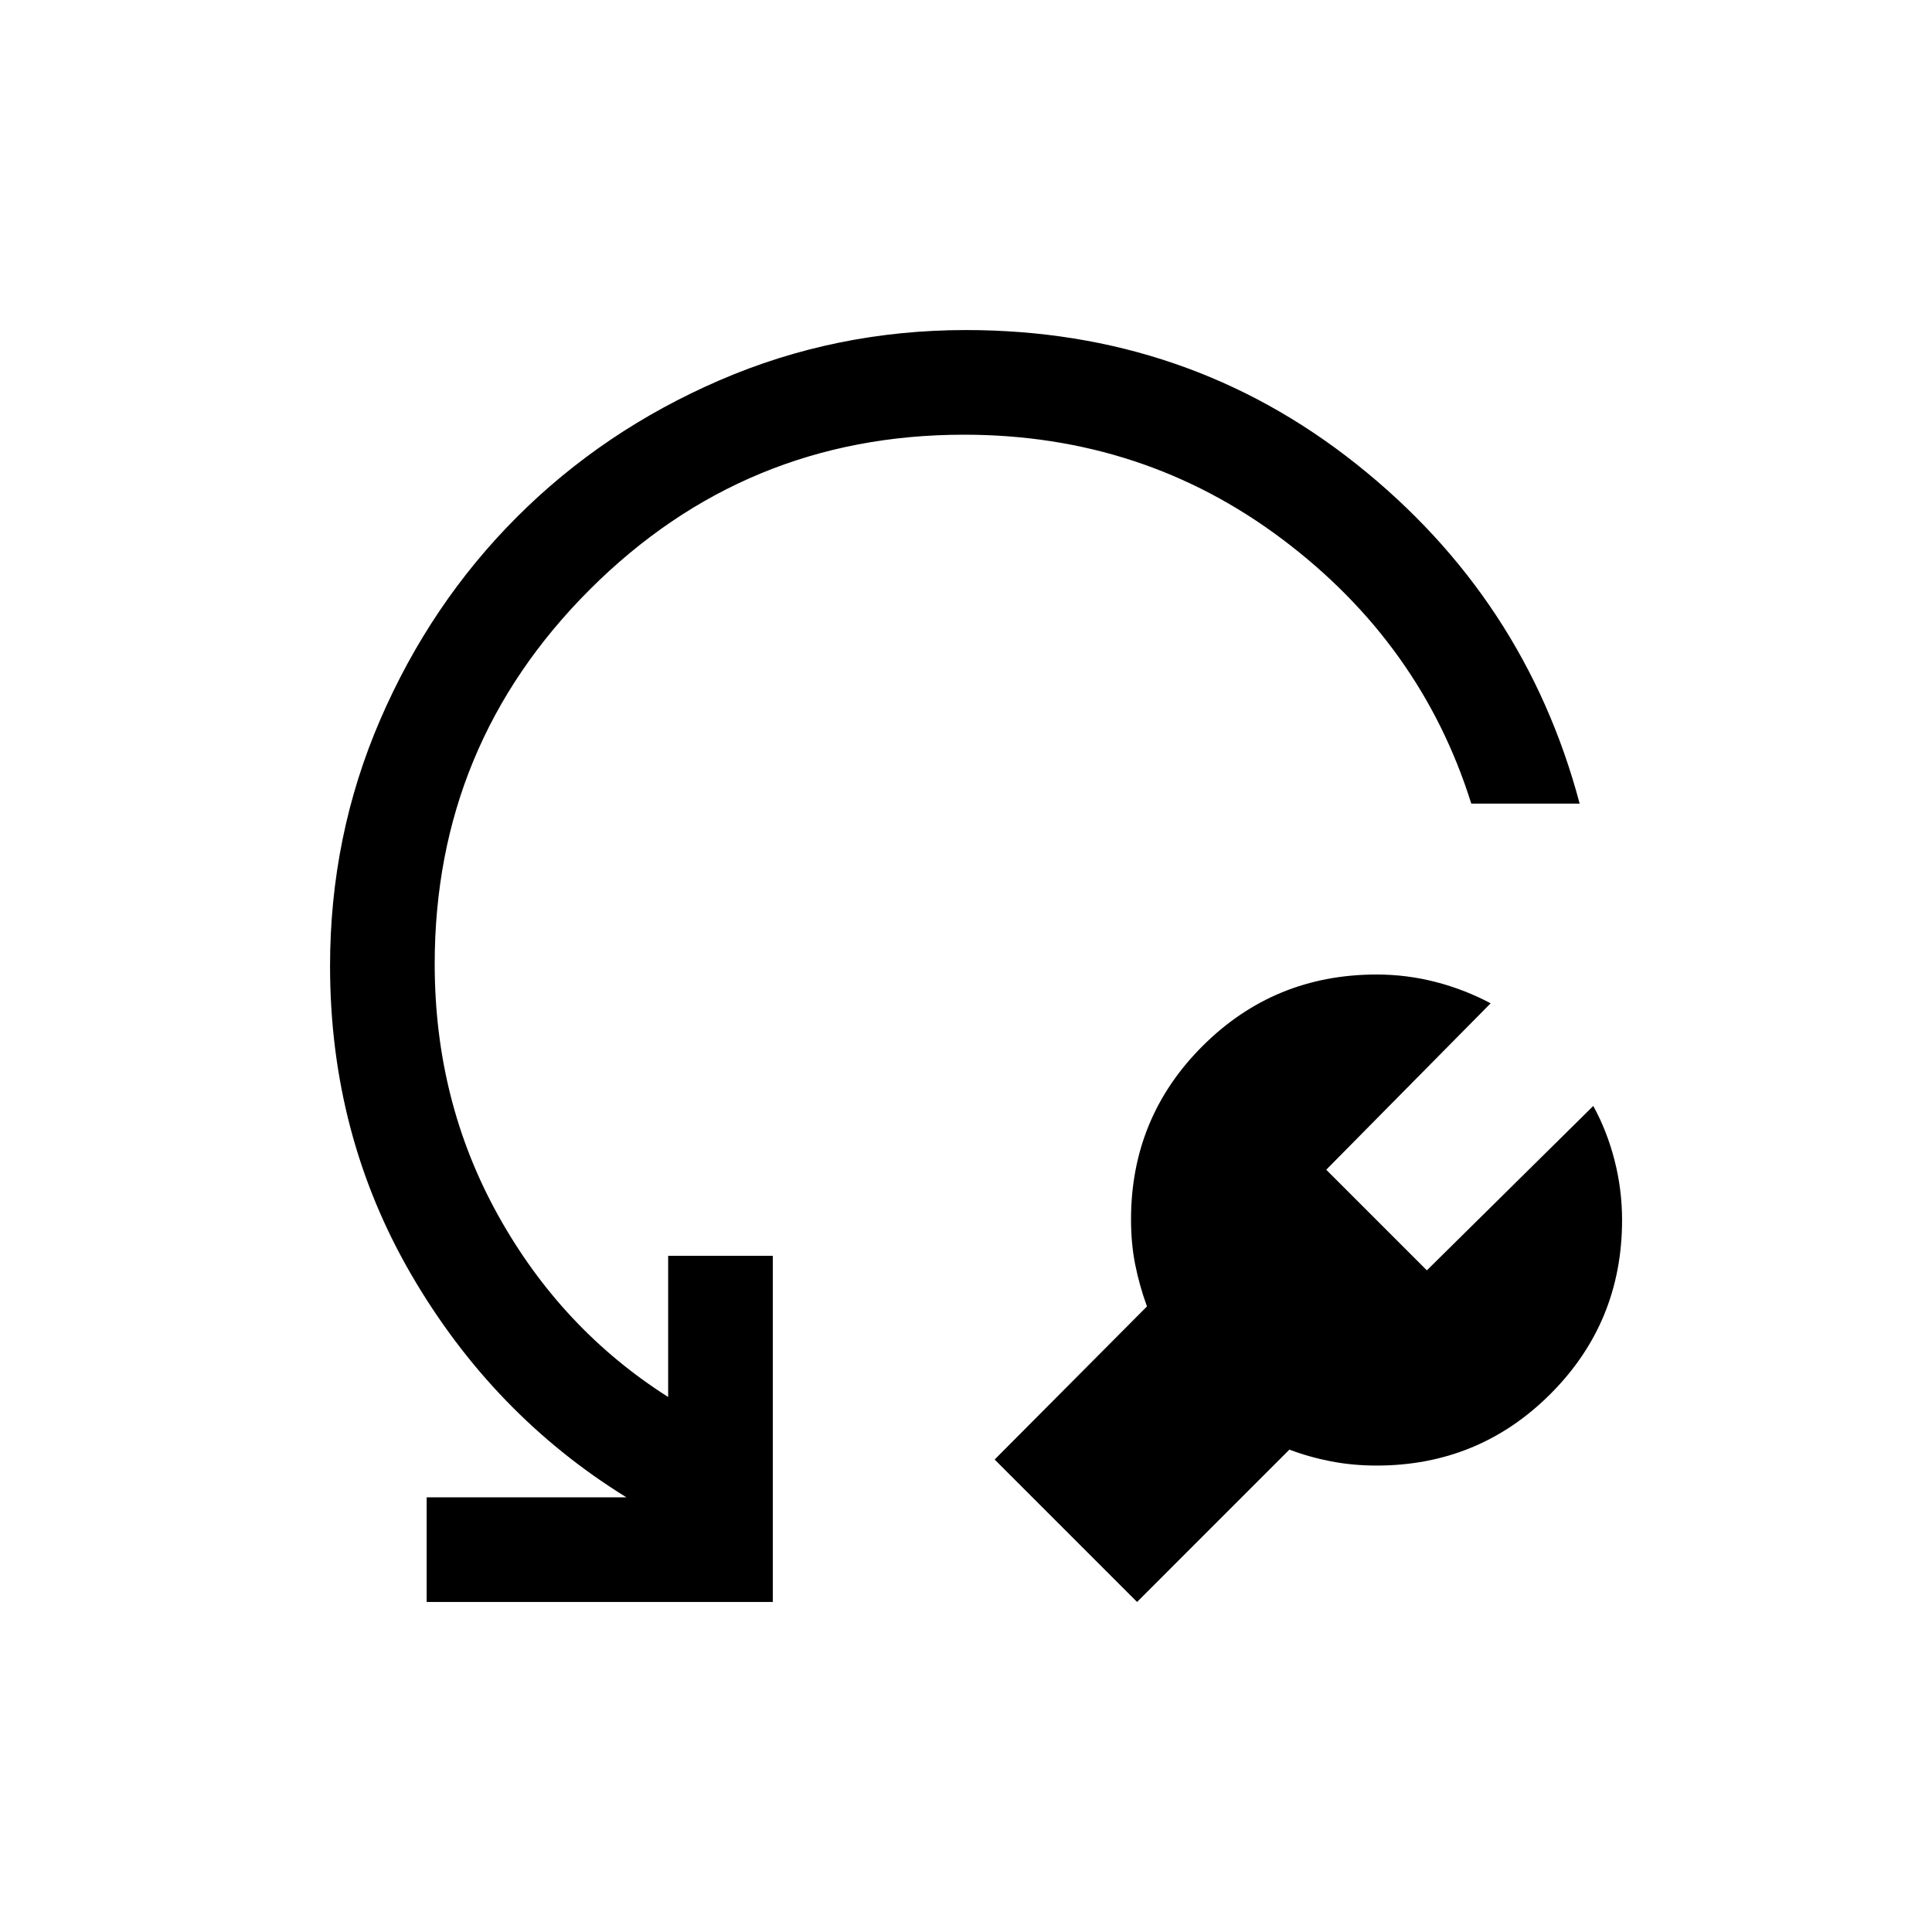 <svg xmlns="http://www.w3.org/2000/svg" viewBox="0 -960 960 960"><path d="M640.692-239.694 565-164.001l-70.768-70.769 75.692-76.076q-3.769-10.385-5.846-20.77-2.077-10.384-2.077-22.443 0-50.719 35.587-86.215 35.588-35.495 86.437-35.495 15.052 0 29.435 3.731t27.232 10.577L659-378.77l50 50 82.692-81.691q6.846 12.461 10.577 27.038 3.73 14.577 3.73 29.628 0 50.85-35.58 86.437Q734.839-231.77 684-231.77q-11.725 0-22.526-2.077t-20.782-5.847Zm144.229-320.999h-53.853q-24.914-79.538-93.953-131.423Q568.077-744 479-744q-109 0-186 77t-77 186q0 68.154 31.462 124.808 31.462 56.655 84.539 90.347V-336H384v171.999H212.001V-216h99.233q-66.309-41-106.771-110.486Q164.001-395.973 164.001-480q0-64.769 24.97-122.478 24.969-57.709 67.905-100.646 42.937-42.936 100.646-67.905 57.709-24.97 122.478-24.97 110.162 0 193.964 66.596 83.803 66.596 110.957 168.71Z"/></svg>
